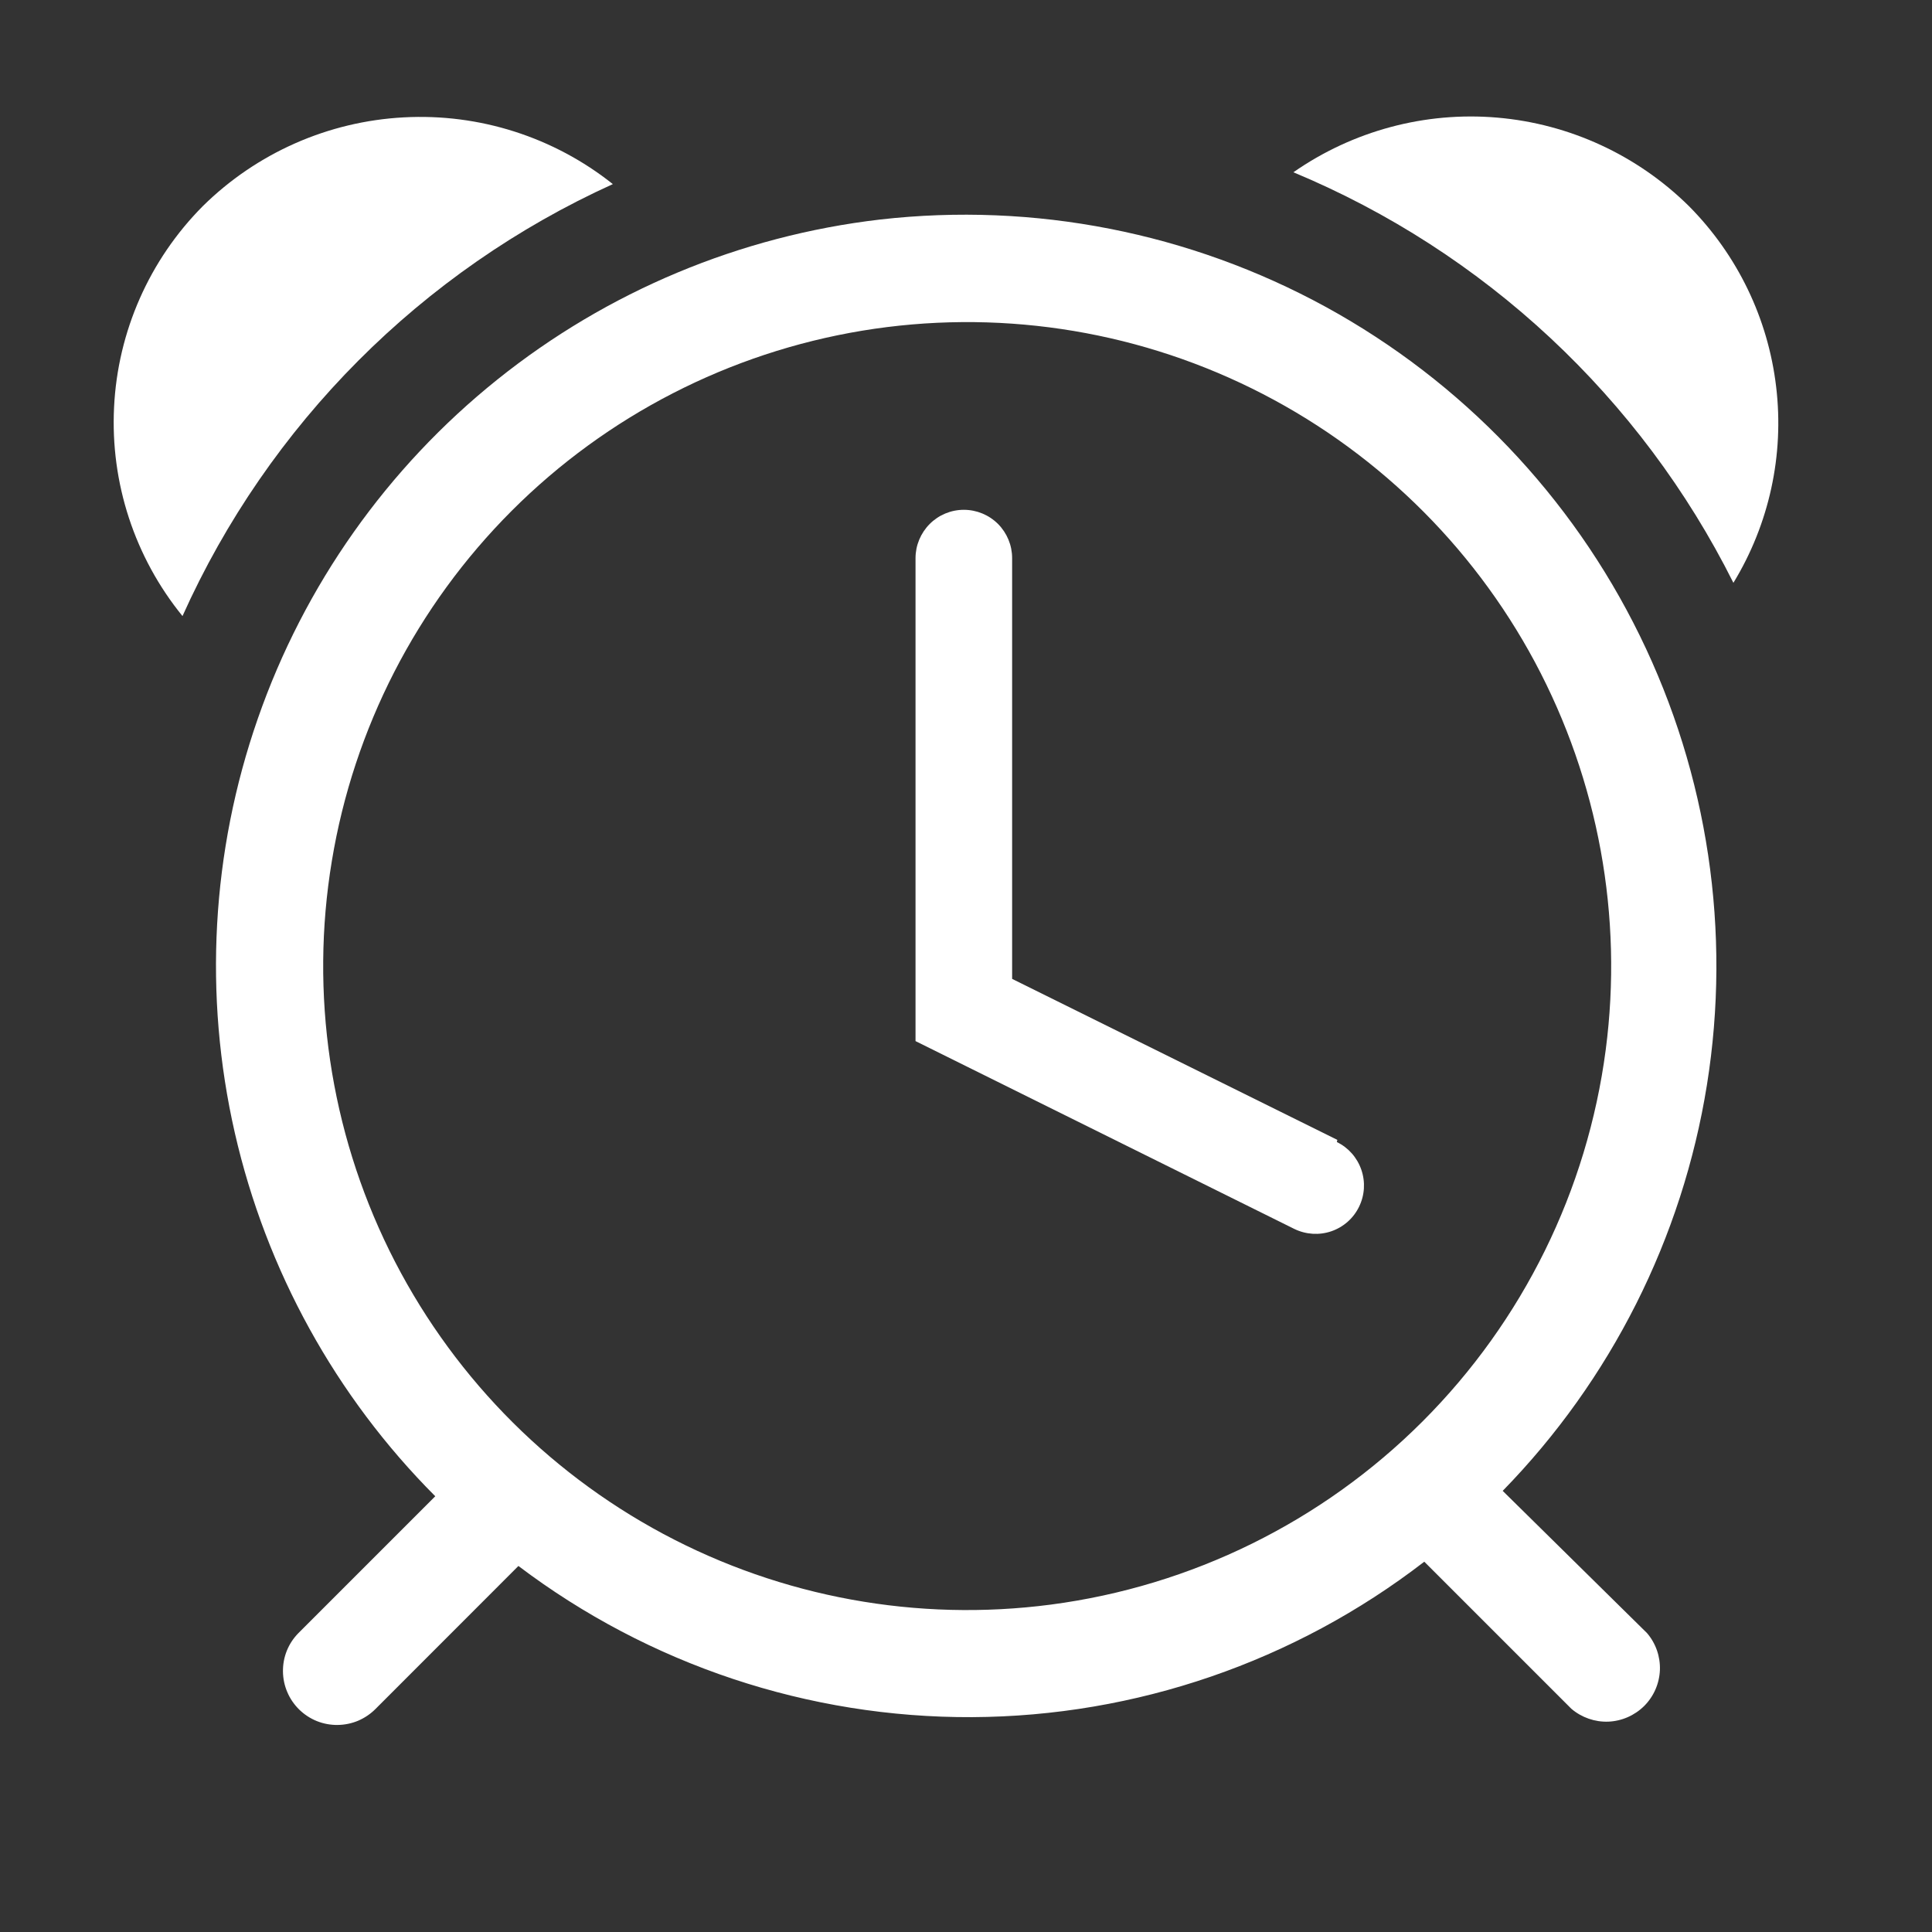 <svg width="24" height="24" viewBox="0 0 24 24" fill="none" xmlns="http://www.w3.org/2000/svg">
<rect x="0" y="0" width="24" height="24" fill="#333333" stroke="none"/>
<g clip-path="url(#clip0_1064_30199)">
<path d="M20.98 2.56C20.339 1.927 19.497 1.538 18.599 1.461C17.702 1.384 16.806 1.625 16.067 2.14C18.442 3.129 20.382 4.939 21.533 7.24C21.978 6.51 22.165 5.653 22.064 4.805C21.964 3.956 21.582 3.166 20.98 2.56Z" fill="white"/>
<path d="M7.613 2.287C6.878 1.702 5.953 1.407 5.015 1.458C4.077 1.508 3.189 1.9 2.52 2.56C1.856 3.228 1.463 4.118 1.417 5.058C1.37 5.998 1.673 6.923 2.267 7.653C3.336 5.273 5.237 3.365 7.613 2.287Z" fill="white"/>
<path d="M10.933 2.727C9.193 2.93 7.545 3.619 6.177 4.716C4.81 5.812 3.779 7.271 3.203 8.926C2.626 10.581 2.527 12.364 2.917 14.073C3.307 15.781 4.169 17.346 5.407 18.587L3.707 20.287C3.645 20.35 3.596 20.424 3.563 20.506C3.53 20.588 3.514 20.675 3.515 20.764C3.516 20.852 3.534 20.939 3.569 21.02C3.603 21.101 3.654 21.175 3.717 21.237C3.78 21.298 3.854 21.347 3.936 21.38C4.018 21.413 4.106 21.429 4.194 21.428C4.282 21.427 4.369 21.409 4.45 21.375C4.531 21.34 4.605 21.29 4.667 21.227L6.44 19.453C8.062 20.68 10.042 21.34 12.076 21.331C14.109 21.321 16.083 20.642 17.693 19.4L19.52 21.227C19.648 21.336 19.812 21.393 19.979 21.387C20.147 21.38 20.306 21.31 20.425 21.192C20.544 21.073 20.613 20.914 20.62 20.746C20.626 20.578 20.569 20.414 20.46 20.287L18.667 18.52C20.012 17.142 20.899 15.38 21.204 13.478C21.509 11.576 21.218 9.626 20.37 7.896C19.523 6.166 18.161 4.74 16.472 3.814C14.782 2.889 12.848 2.509 10.933 2.727ZM13.053 19.933C11.396 20.15 9.713 19.843 8.24 19.055C6.766 18.266 5.577 17.036 4.838 15.537C4.1 14.038 3.849 12.345 4.122 10.697C4.394 9.048 5.176 7.526 6.358 6.344C7.539 5.163 9.061 4.381 10.71 4.108C12.359 3.836 14.051 4.086 15.55 4.825C17.049 5.564 18.279 6.753 19.068 8.226C19.856 9.7 20.164 11.383 19.947 13.04C19.718 14.788 18.918 16.411 17.671 17.658C16.425 18.904 14.801 19.704 13.053 19.933Z" fill="white"/>
<path d="M16.613 14.16L12.573 12.16V6.933C12.573 6.774 12.51 6.622 12.398 6.509C12.285 6.396 12.132 6.333 11.973 6.333C11.814 6.333 11.662 6.396 11.549 6.509C11.437 6.622 11.373 6.774 11.373 6.933V12.933L16.08 15.267C16.223 15.336 16.388 15.347 16.539 15.295C16.69 15.243 16.814 15.133 16.883 14.99C16.953 14.847 16.963 14.682 16.911 14.531C16.859 14.38 16.75 14.256 16.607 14.187L16.613 14.16Z" fill="white"/>
</g>
<defs>
<clipPath id="clip0_1064_30199">
<rect width="24" height="24" fill="white"/>
</clipPath>
</defs>
</svg>
